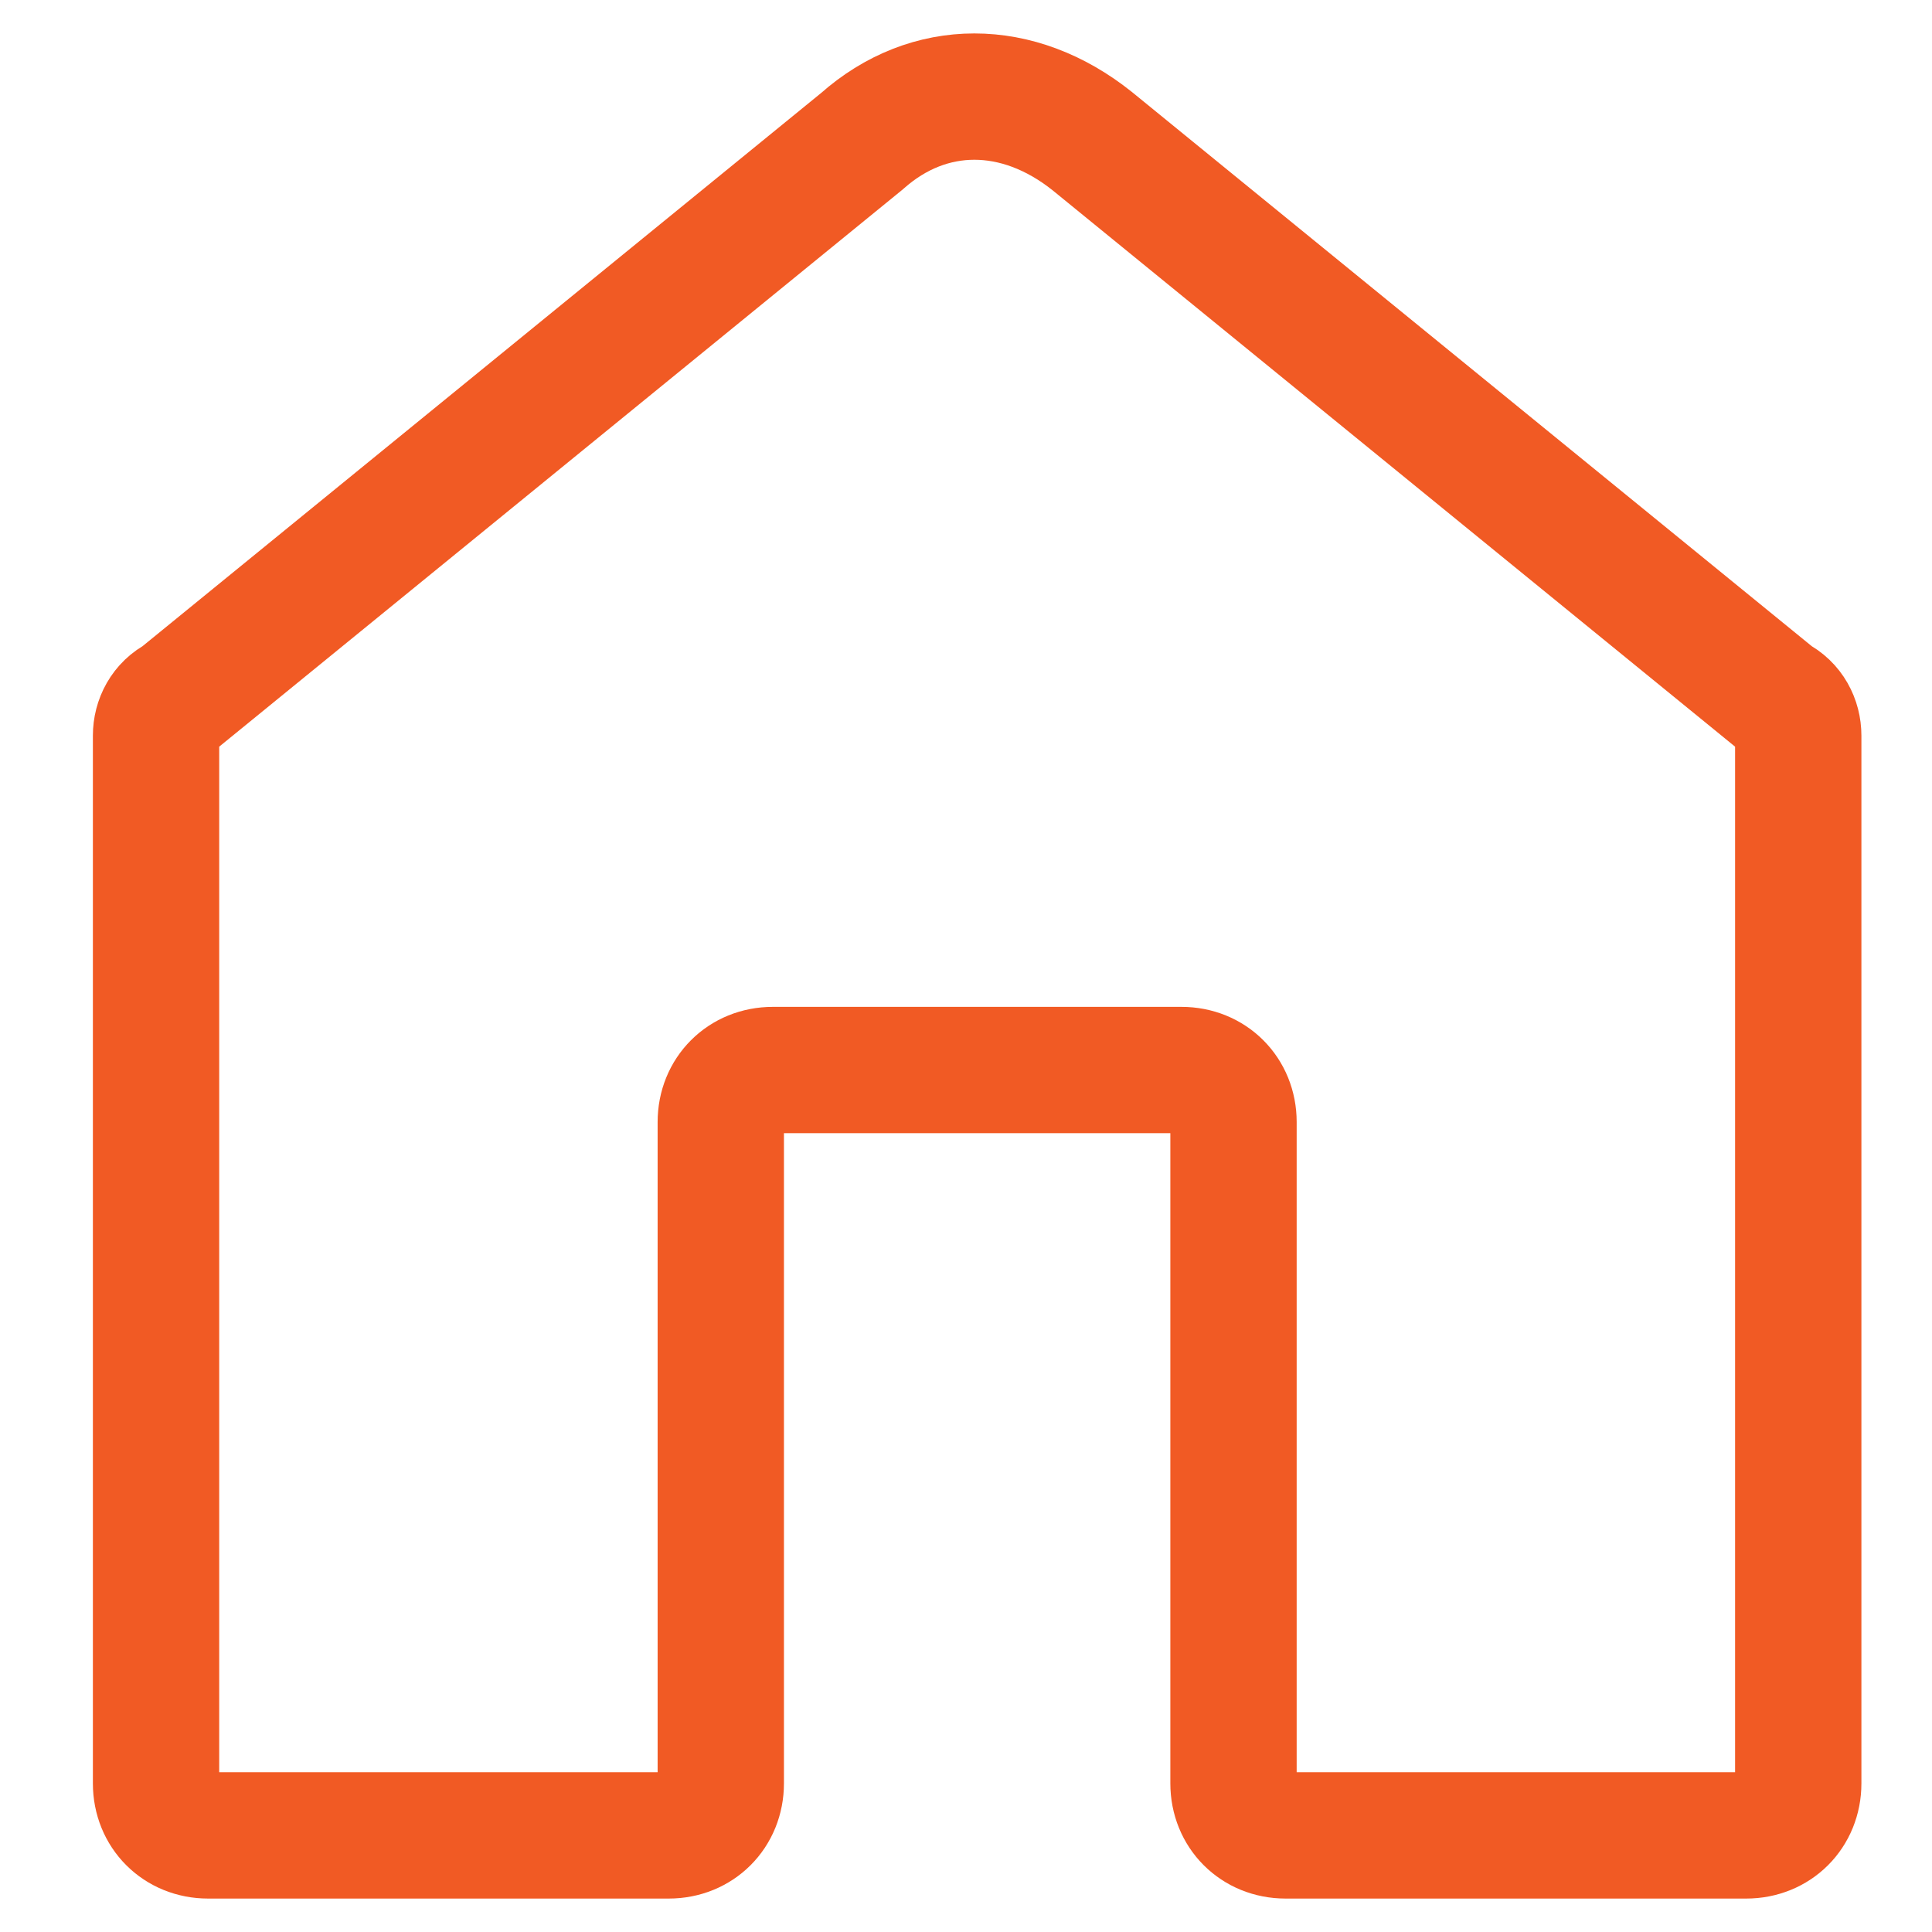 <?xml version="1.0" encoding="utf-8"?>
<!-- Generator: Adobe Illustrator 22.1.0, SVG Export Plug-In . SVG Version: 6.00 Build 0)  -->
<svg version="1.1" id="レイヤー_1" xmlns="http://www.w3.org/2000/svg" xmlns:xlink="http://www.w3.org/1999/xlink" x="0px"
	 y="0px" viewBox="0 0 26 26" style="enable-background:new 0 0 26 26;" xml:space="preserve">
<style type="text/css">
	.st0{fill:none;stroke:#F15A24;stroke-width:1.7;stroke-linejoin:round;stroke-miterlimit:10;}
</style>
<path class="st0" d="M11.6,1.9L2.4,9.4C2.2,9.5,2.1,9.7,2.1,9.9V24c0,0.4,0.3,0.7,0.7,0.7H9c0.4,0,0.7-0.3,0.7-0.7v-8.9
	c0-0.4,0.3-0.7,0.7-0.7h5.5c0.4,0,0.7,0.3,0.7,0.7V24c0,0.4,0.3,0.7,0.7,0.7h6.2c0.4,0,0.7-0.3,0.7-0.7V9.9c0-0.2-0.1-0.4-0.3-0.5
	l-9.2-7.5C13.7,1.1,12.5,1.1,11.6,1.9z"/>
</svg>
